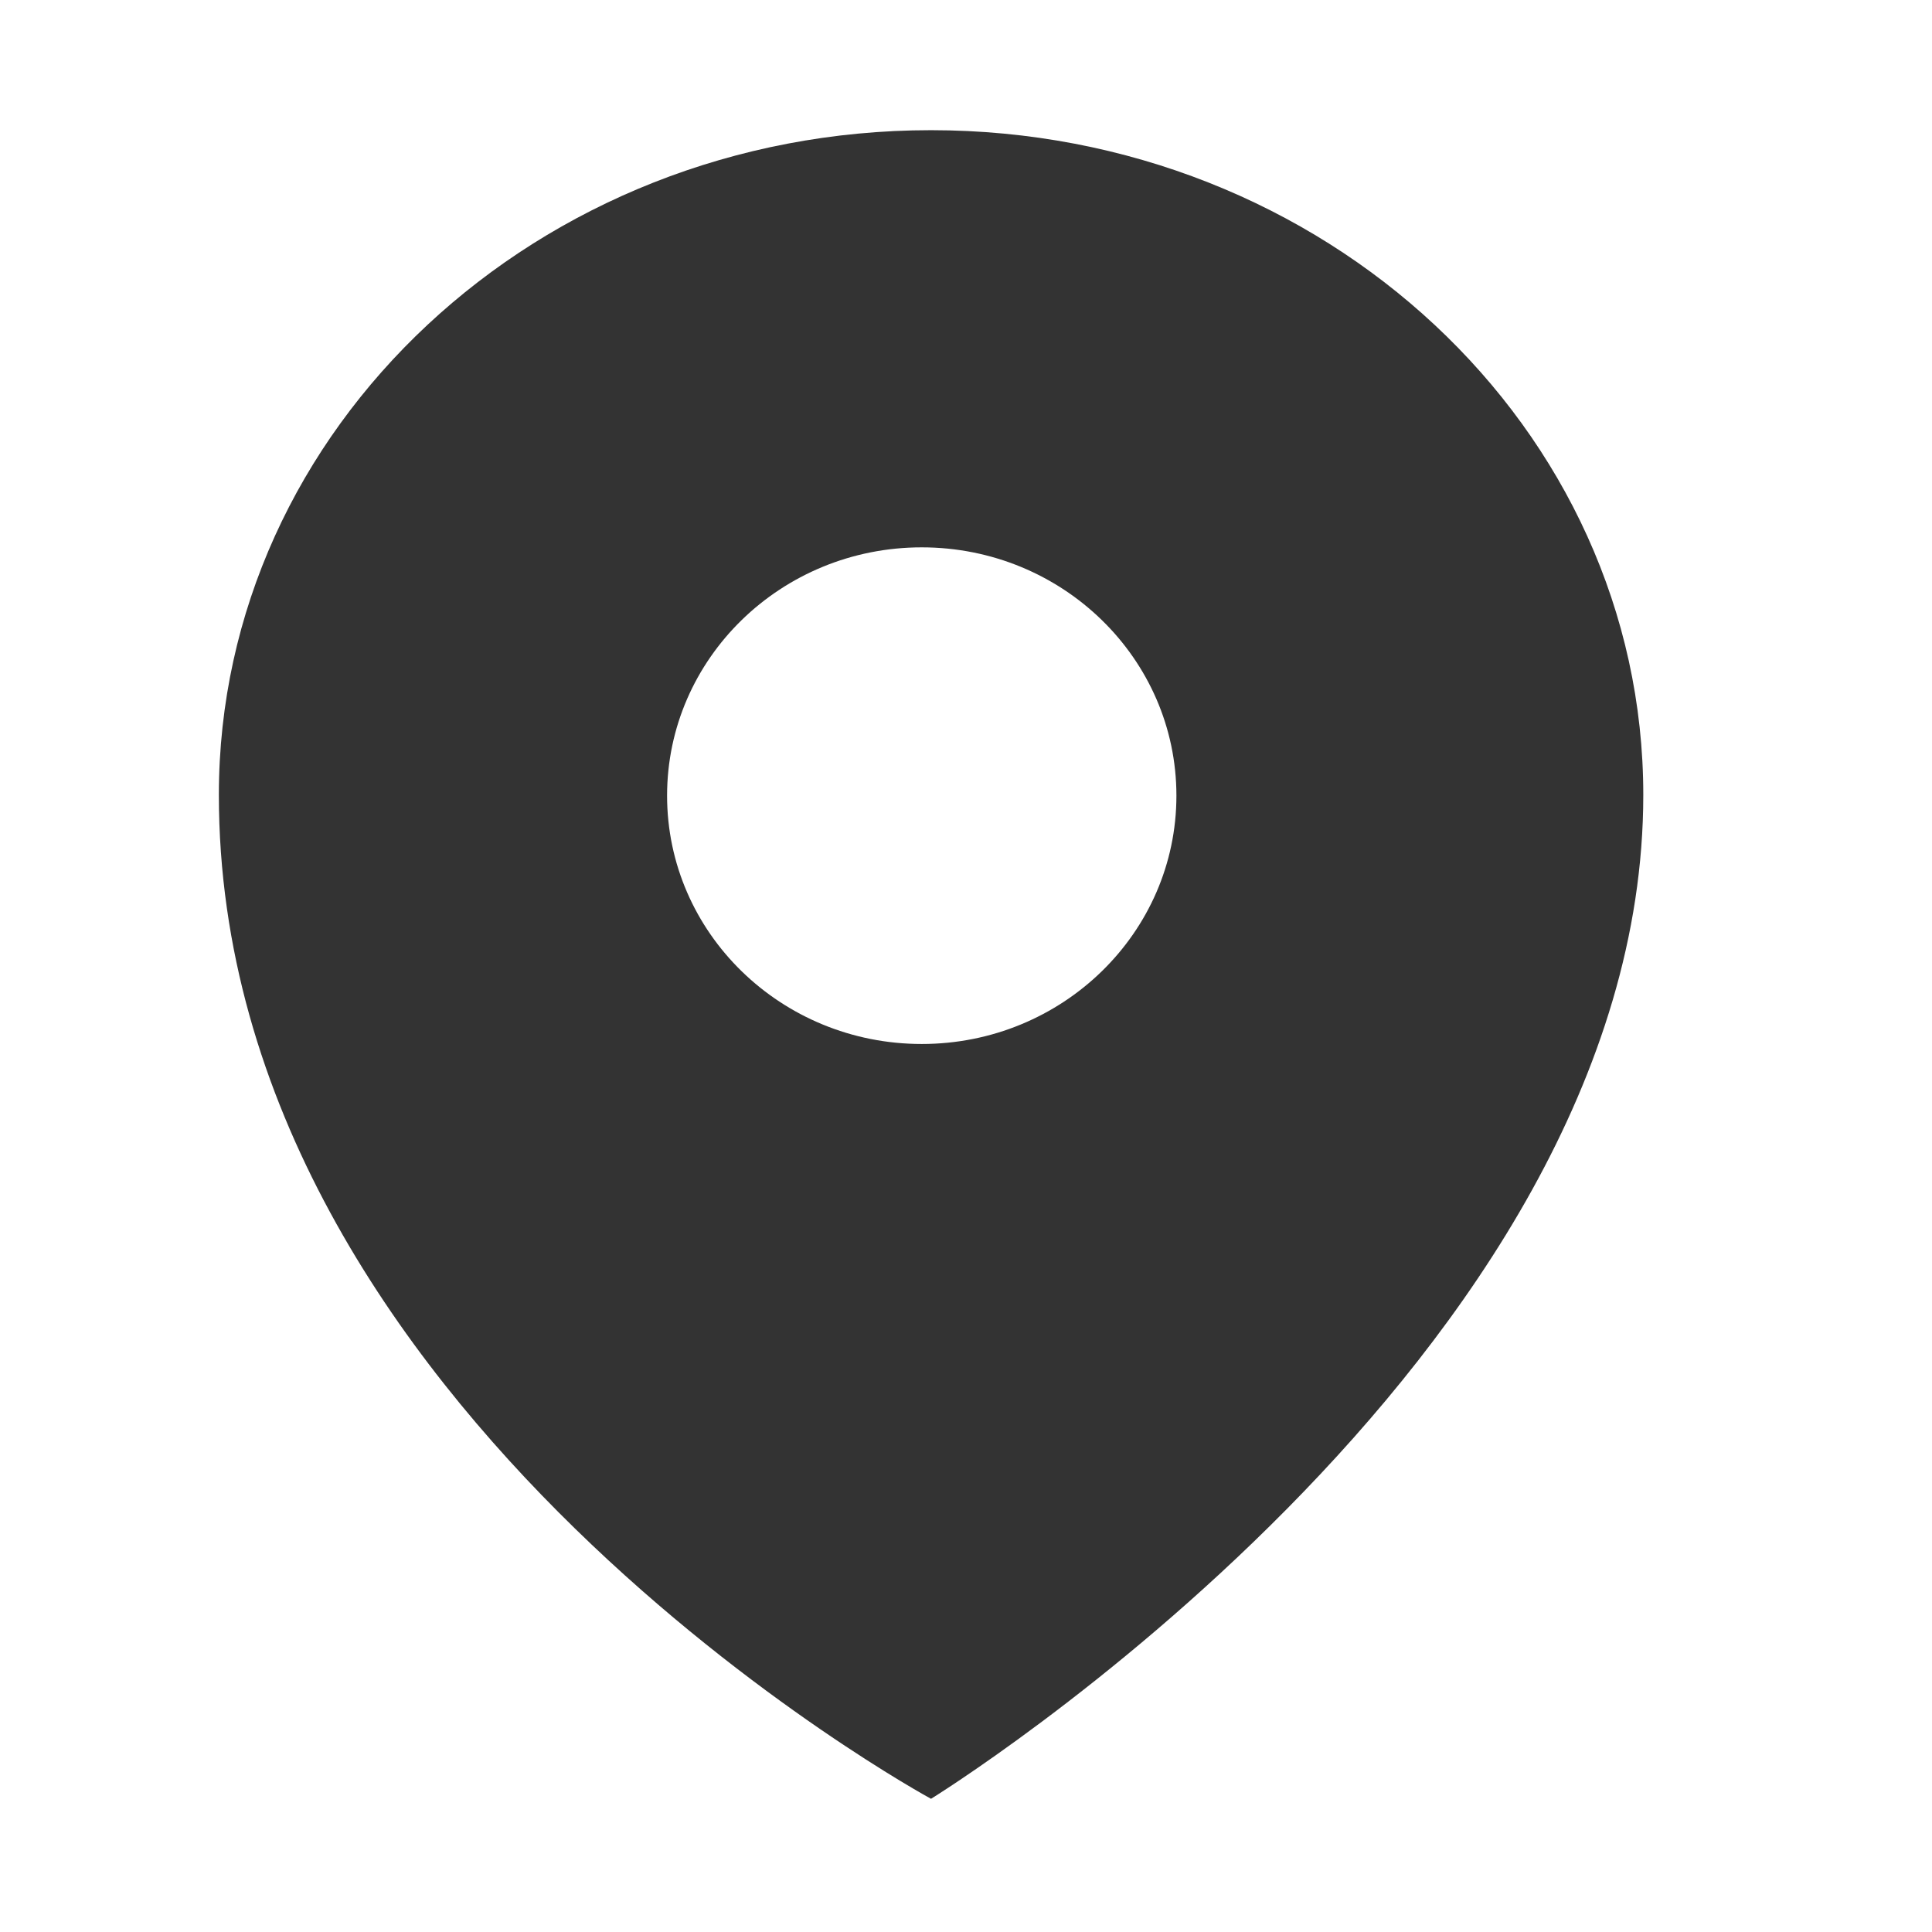 <?xml version="1.0" standalone="no"?><!DOCTYPE svg PUBLIC "-//W3C//DTD SVG 1.1//EN" "http://www.w3.org/Graphics/SVG/1.1/DTD/svg11.dtd"><svg class="icon" width="200px" height="200.00px" viewBox="0 0 1024 1024" version="1.1" xmlns="http://www.w3.org/2000/svg"><path fill="#333333" d="M493.465 69c208.48 0 377.51 157.767 377.51 352.325 0 299.376-377.51 532.074-377.51 532.074S116 748.753 116 421.325C116 226.767 284.986 69 493.465 69z m-4.92 484.335c74.547 0 134.98-58.925 134.98-131.614 0-72.687-60.433-131.613-134.98-131.613s-134.98 58.926-134.98 131.613c0 72.689 60.433 131.614 134.98 131.614z"  /></svg>